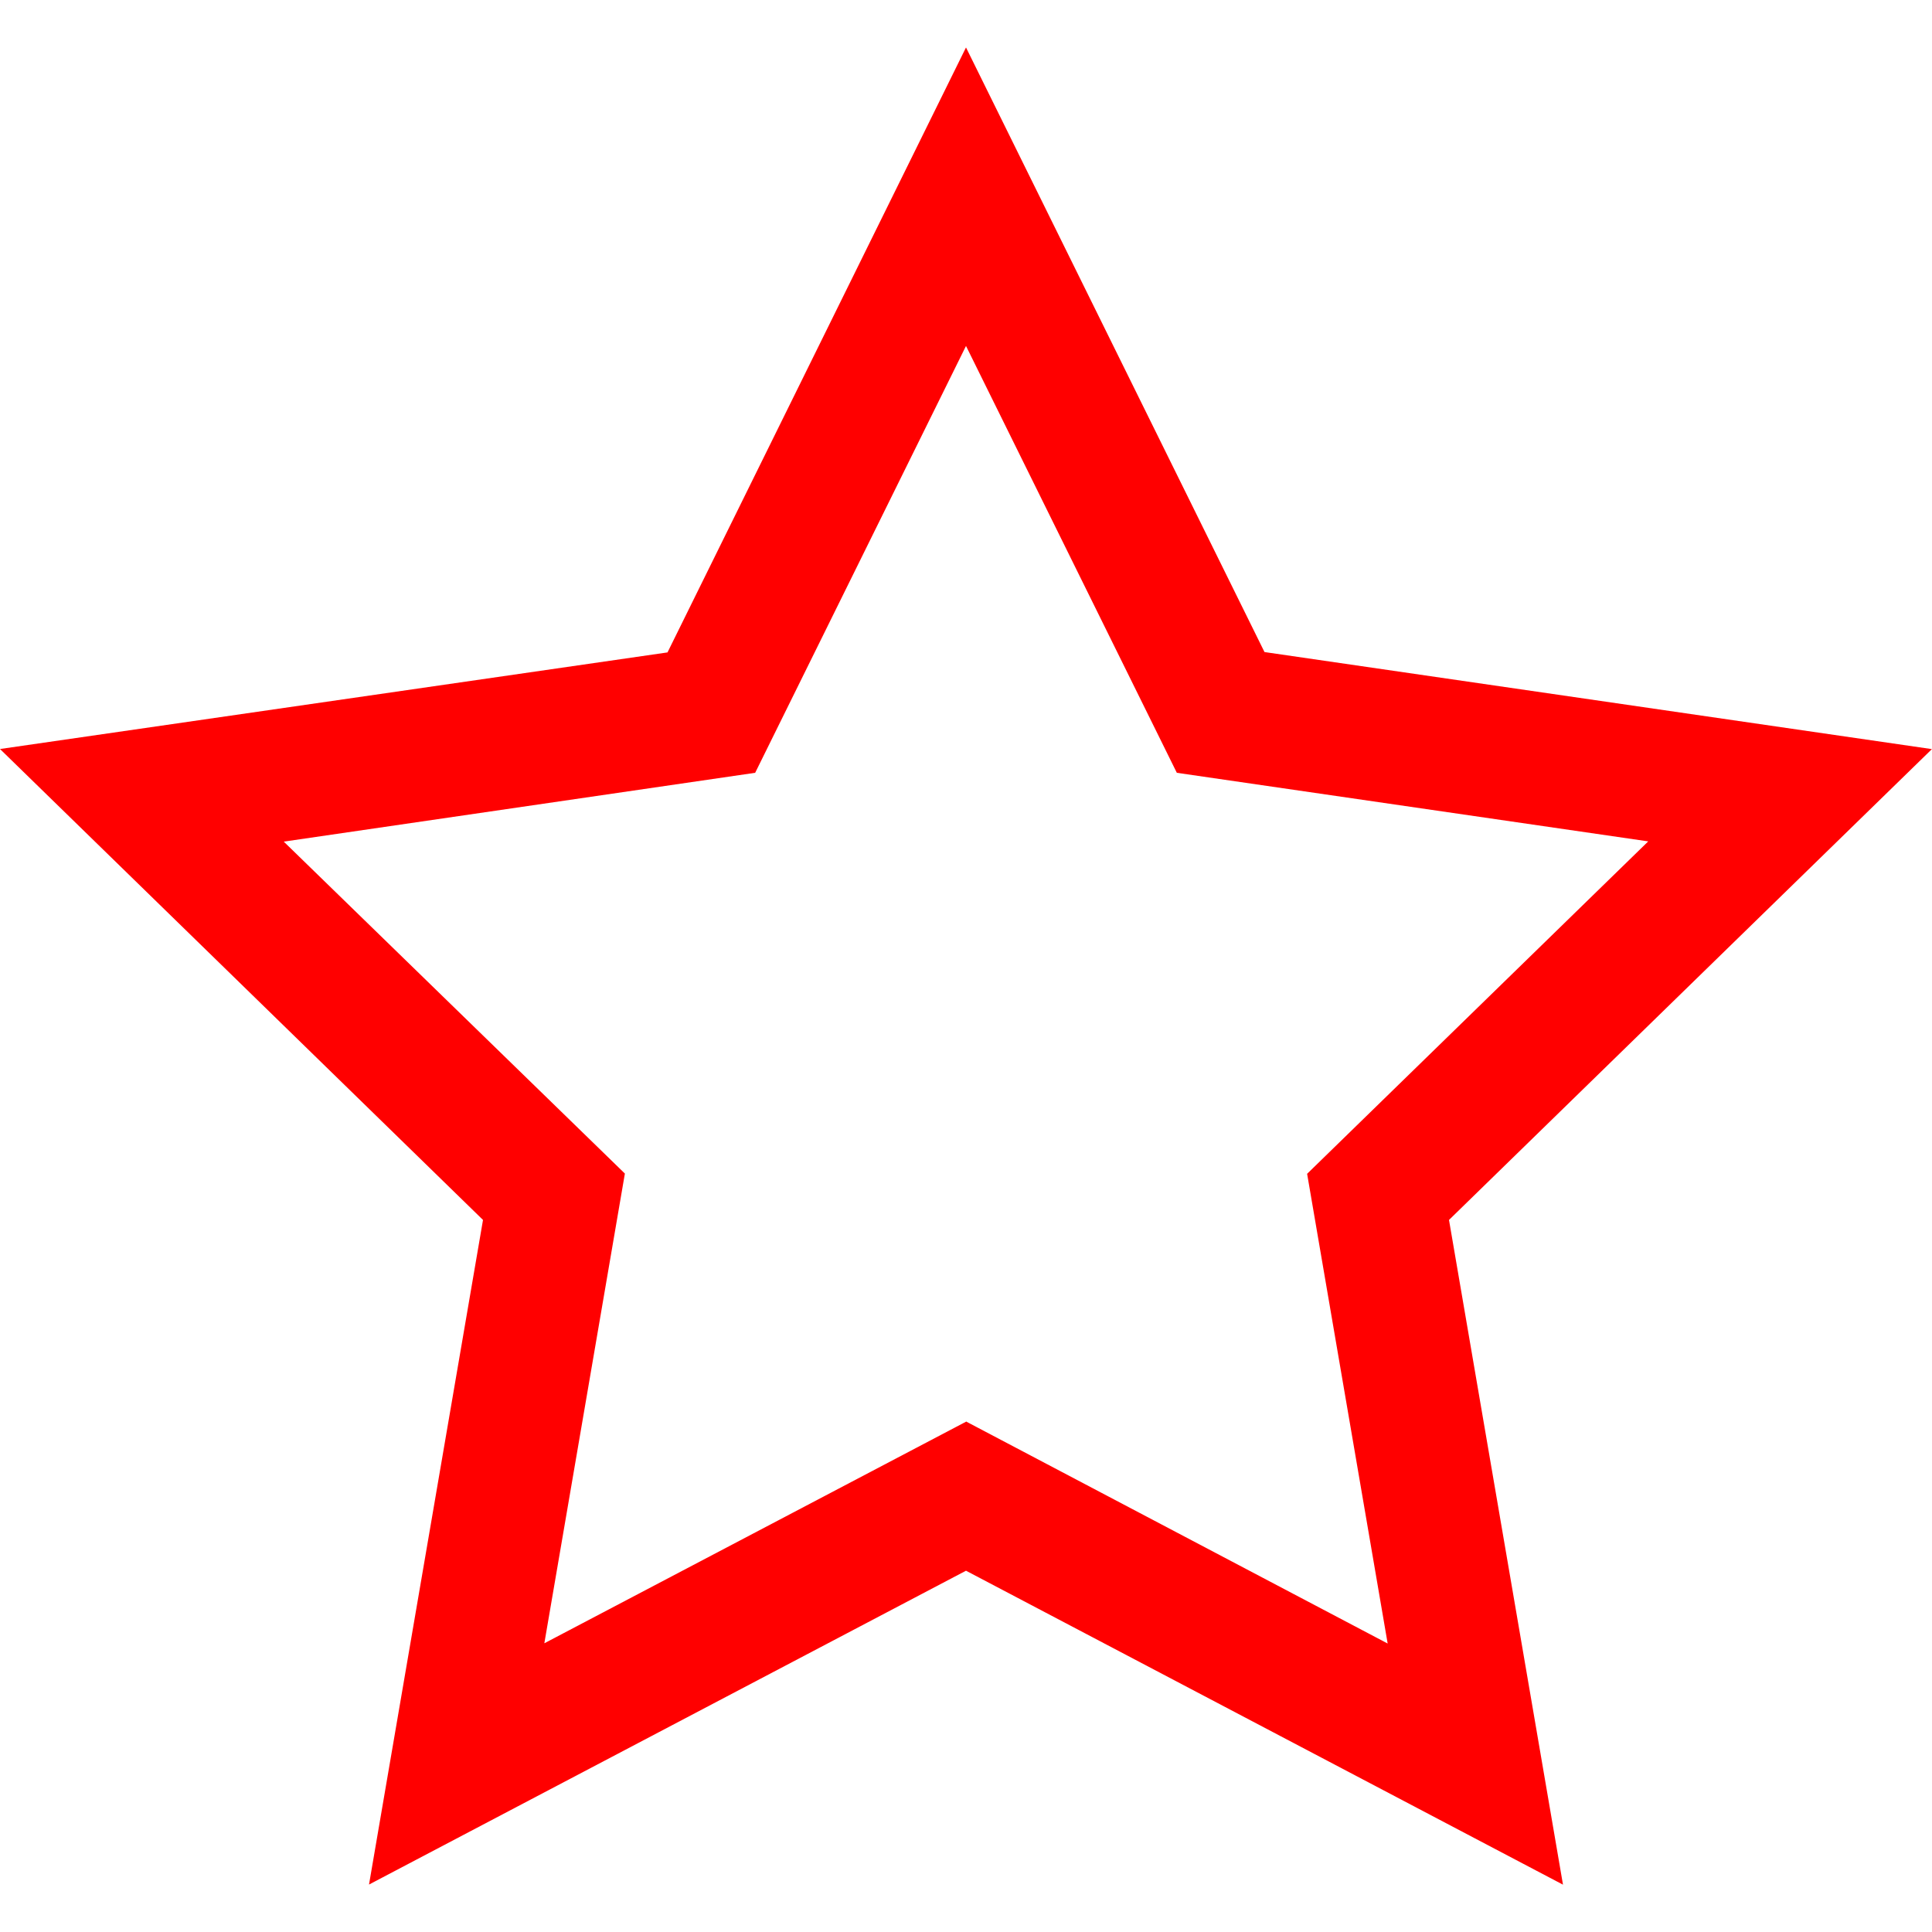 <svg xmlns="http://www.w3.org/2000/svg" width="16" height="16" viewBox="0 0 16 16"><path fill="red" d="M16 6.204L10.472 5.4 8 .393l-2.472 5.01L0 6.203l4 3.9-.944 5.504L8 13.008l4.944 2.6L12 10.103l4-3.9zm-8 5.57l-3.492 1.835.667-3.89L2.35 6.97 6.254 6.4 8 2.865 9.746 6.4l3.904.568-2.825 2.753.667 3.89L8 11.772z"/></svg>